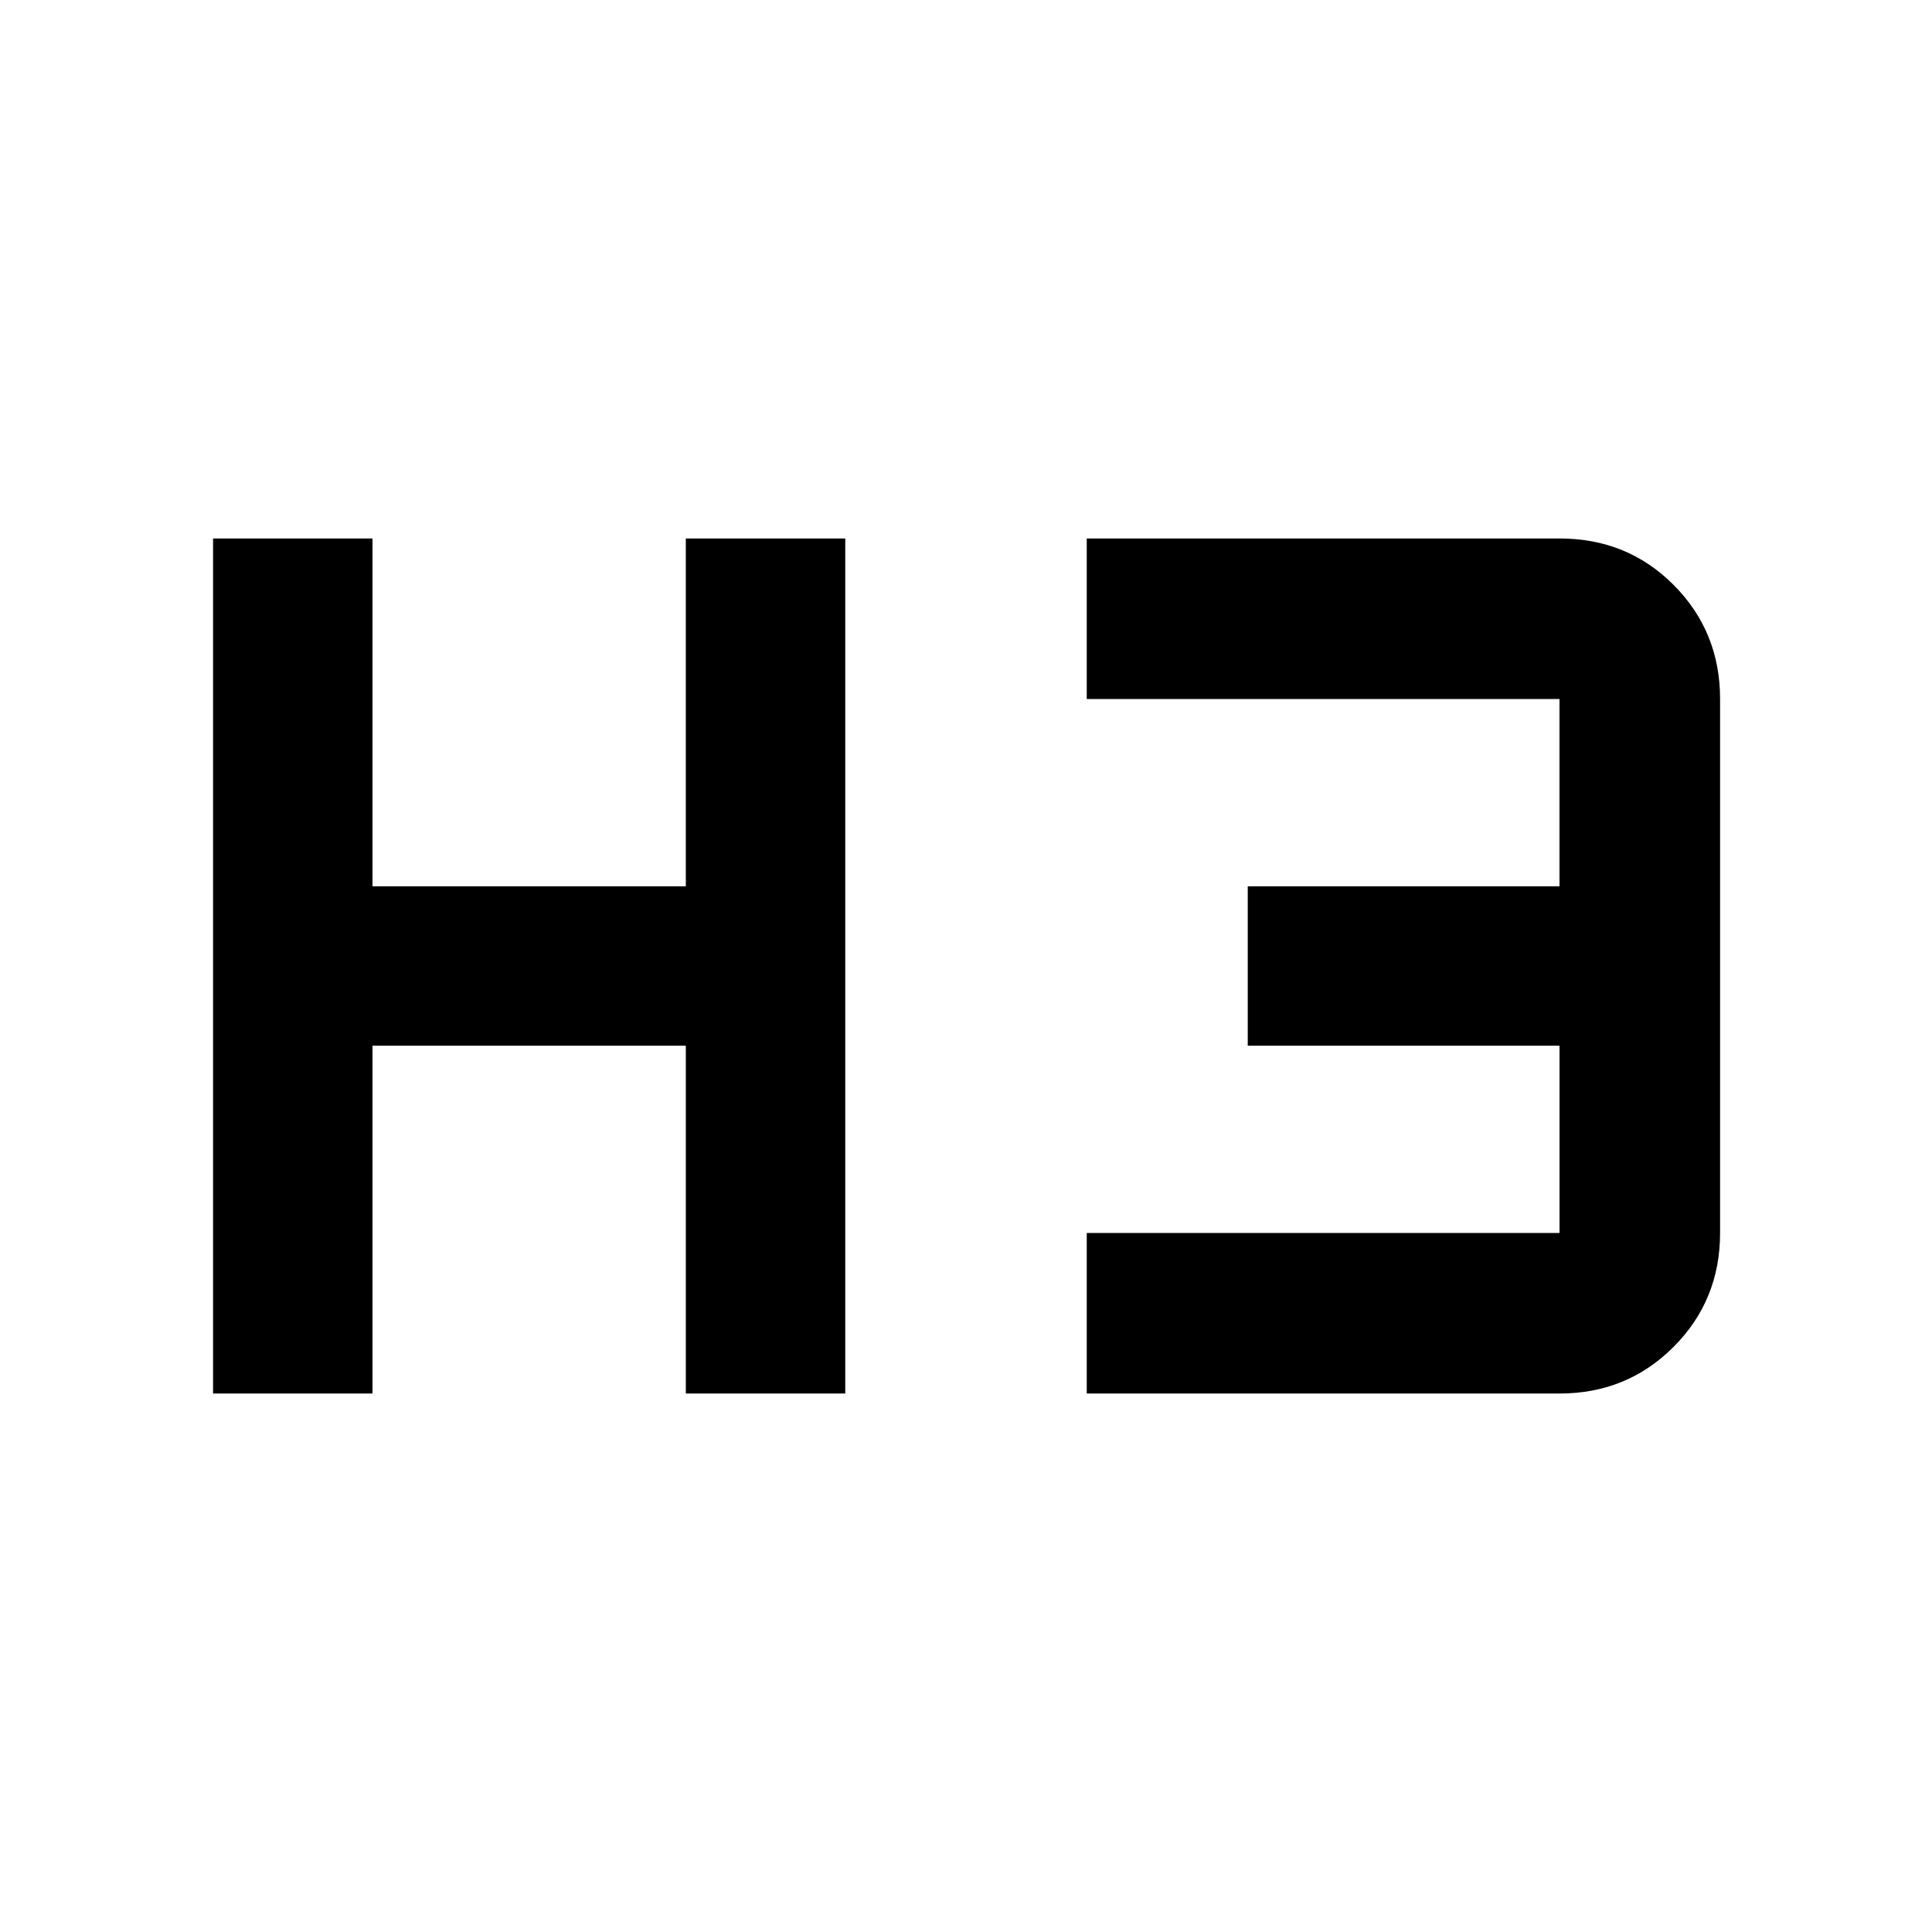 <svg xmlns="http://www.w3.org/2000/svg" height="48" viewBox="0 -960 960 960" width="48"><path d="M105.87-267.56v-424.88h79.22v172.83h155.69v-172.83H420v424.88h-79.22v-172.83H185.09v172.83h-79.22Zm434.13 0v-79.79h234.91v-93.04H620v-79.22h154.91v-93.04H540v-79.79h234.91q33.74 0 56.76 23.15 23.03 23.15 23.03 56.64v265.3q0 33.49-23.15 56.64t-56.64 23.15H540Z"/></svg>